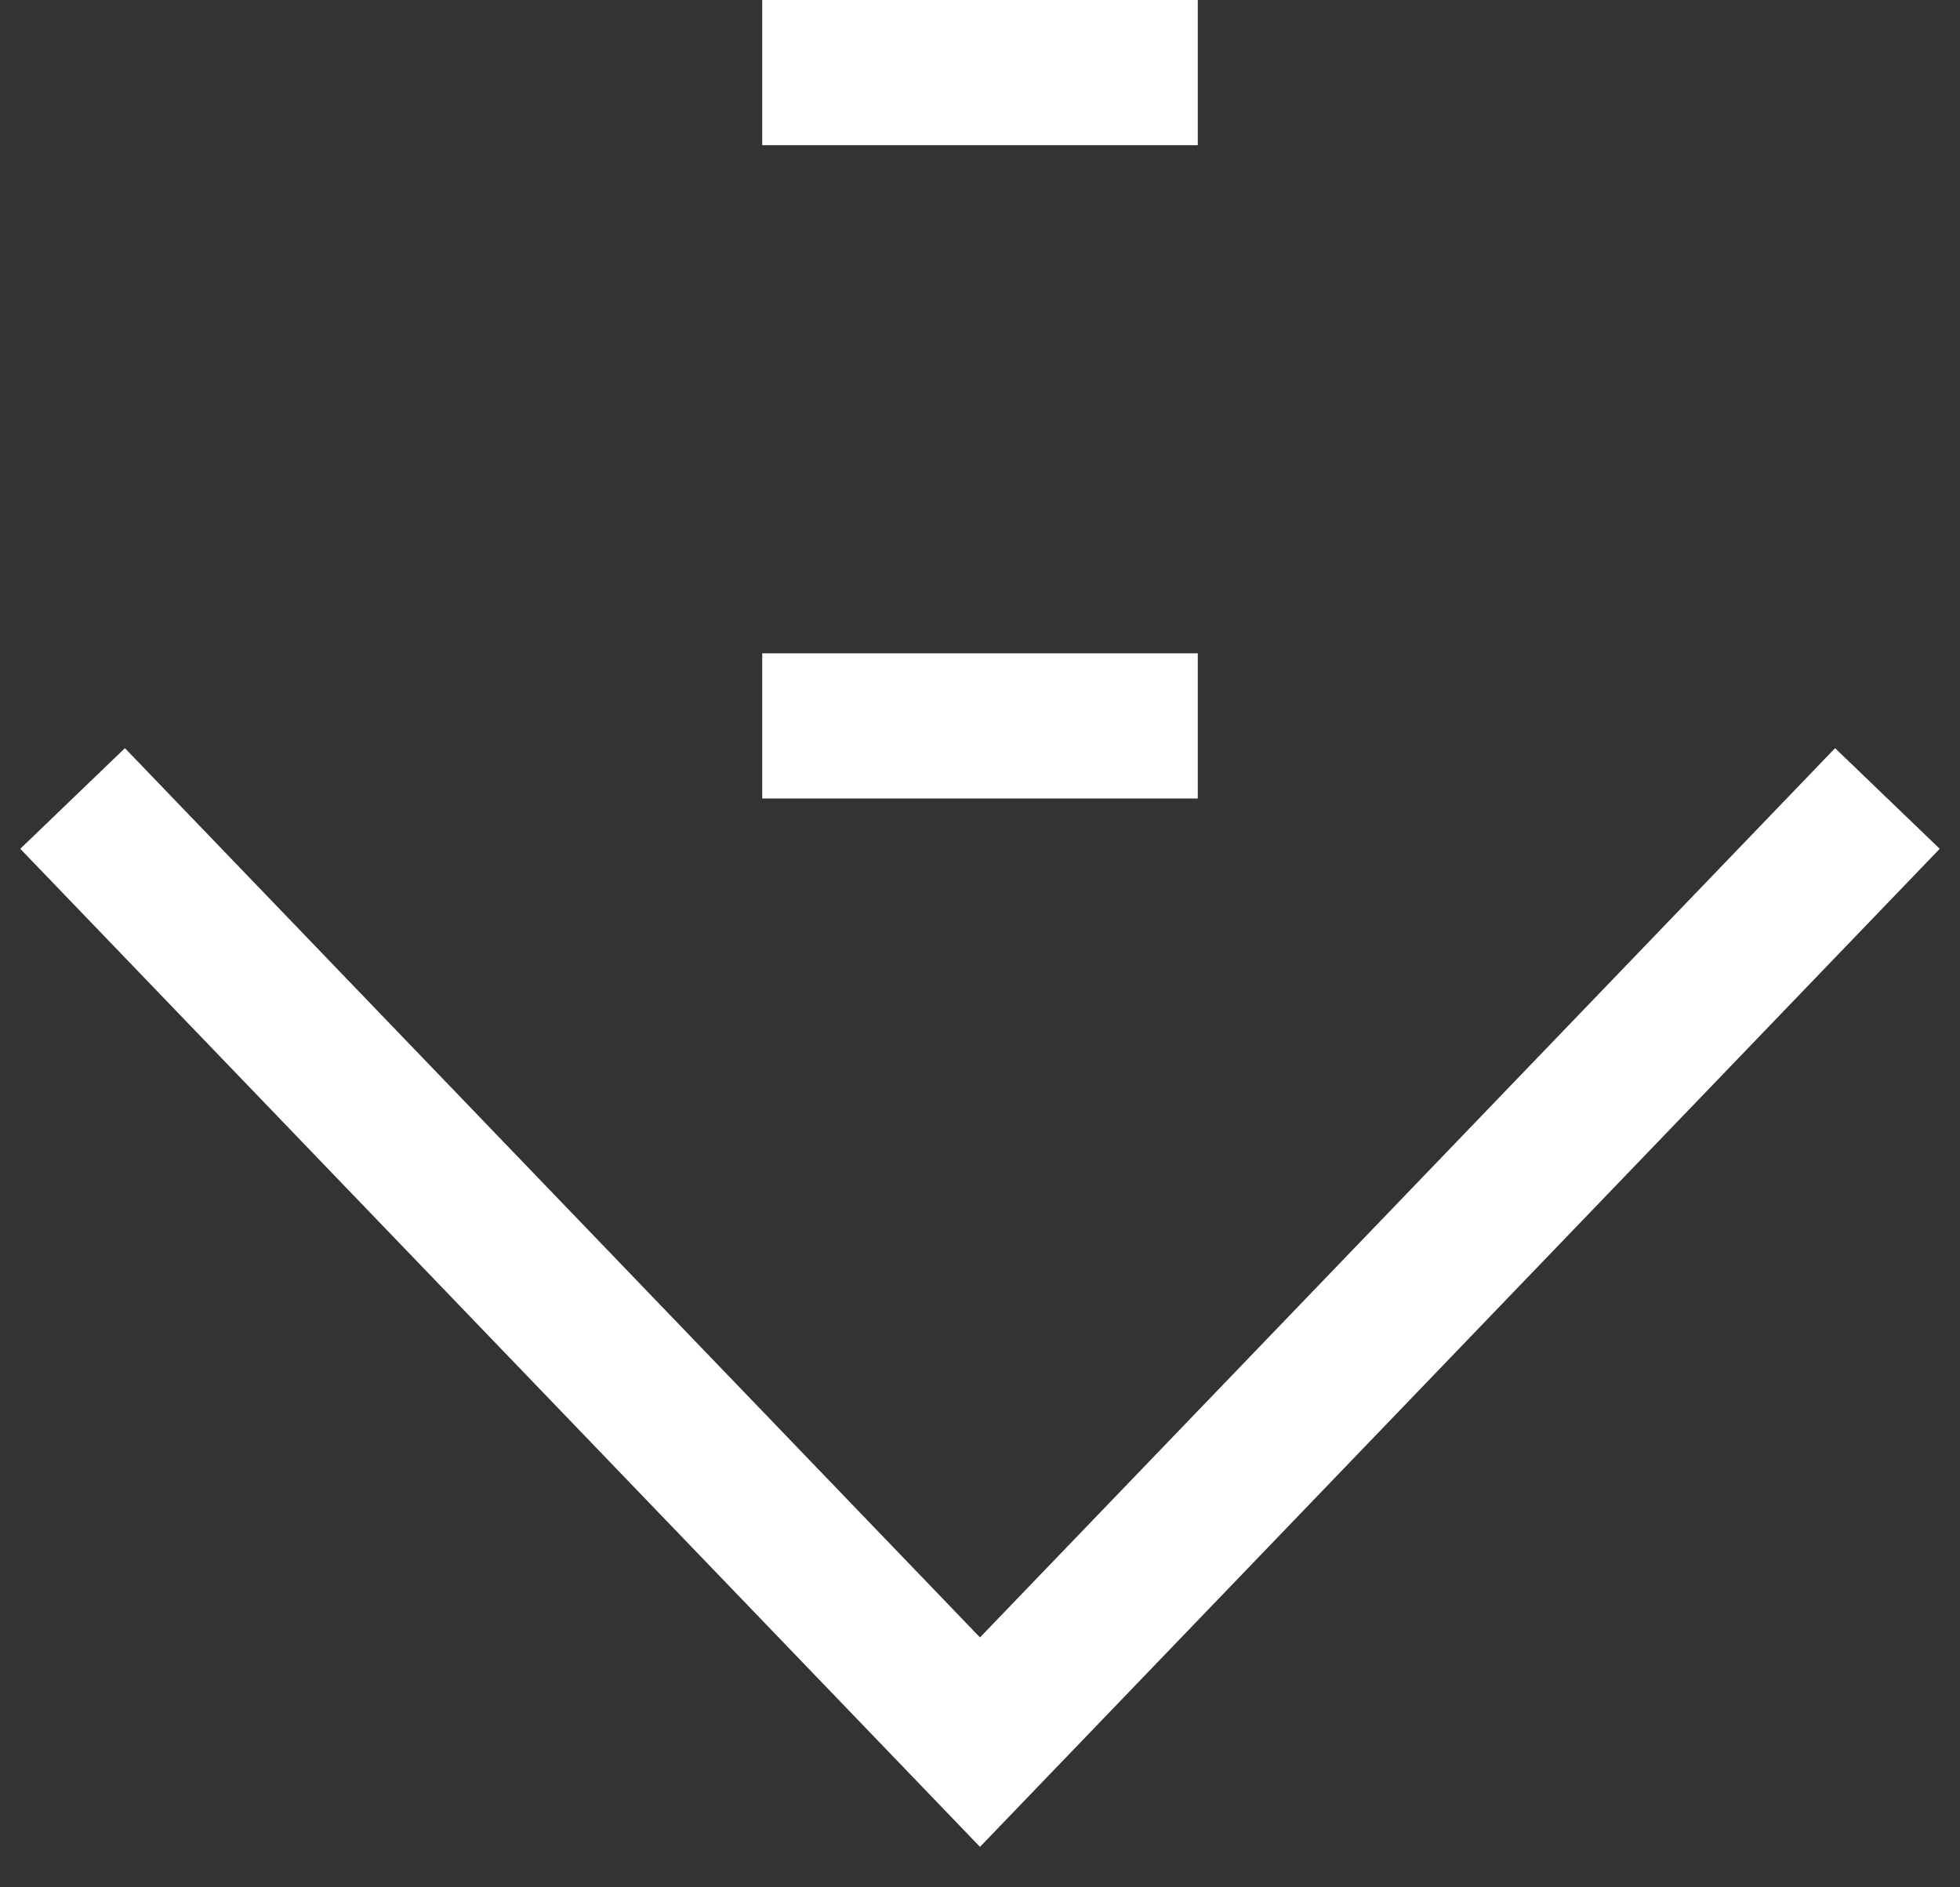 <svg width="27" height="26" viewBox="0 0 27 26" fill="none" xmlns="http://www.w3.org/2000/svg">
<rect x="0" y="0" width="27" height="26" fill="#333333" stroke="none"/>
<path d="M10.5 1L16.5 1M10.5 10L16.5 10M1 11L13.5 24L26 11" stroke="white" stroke-width="2"/>
</svg>
